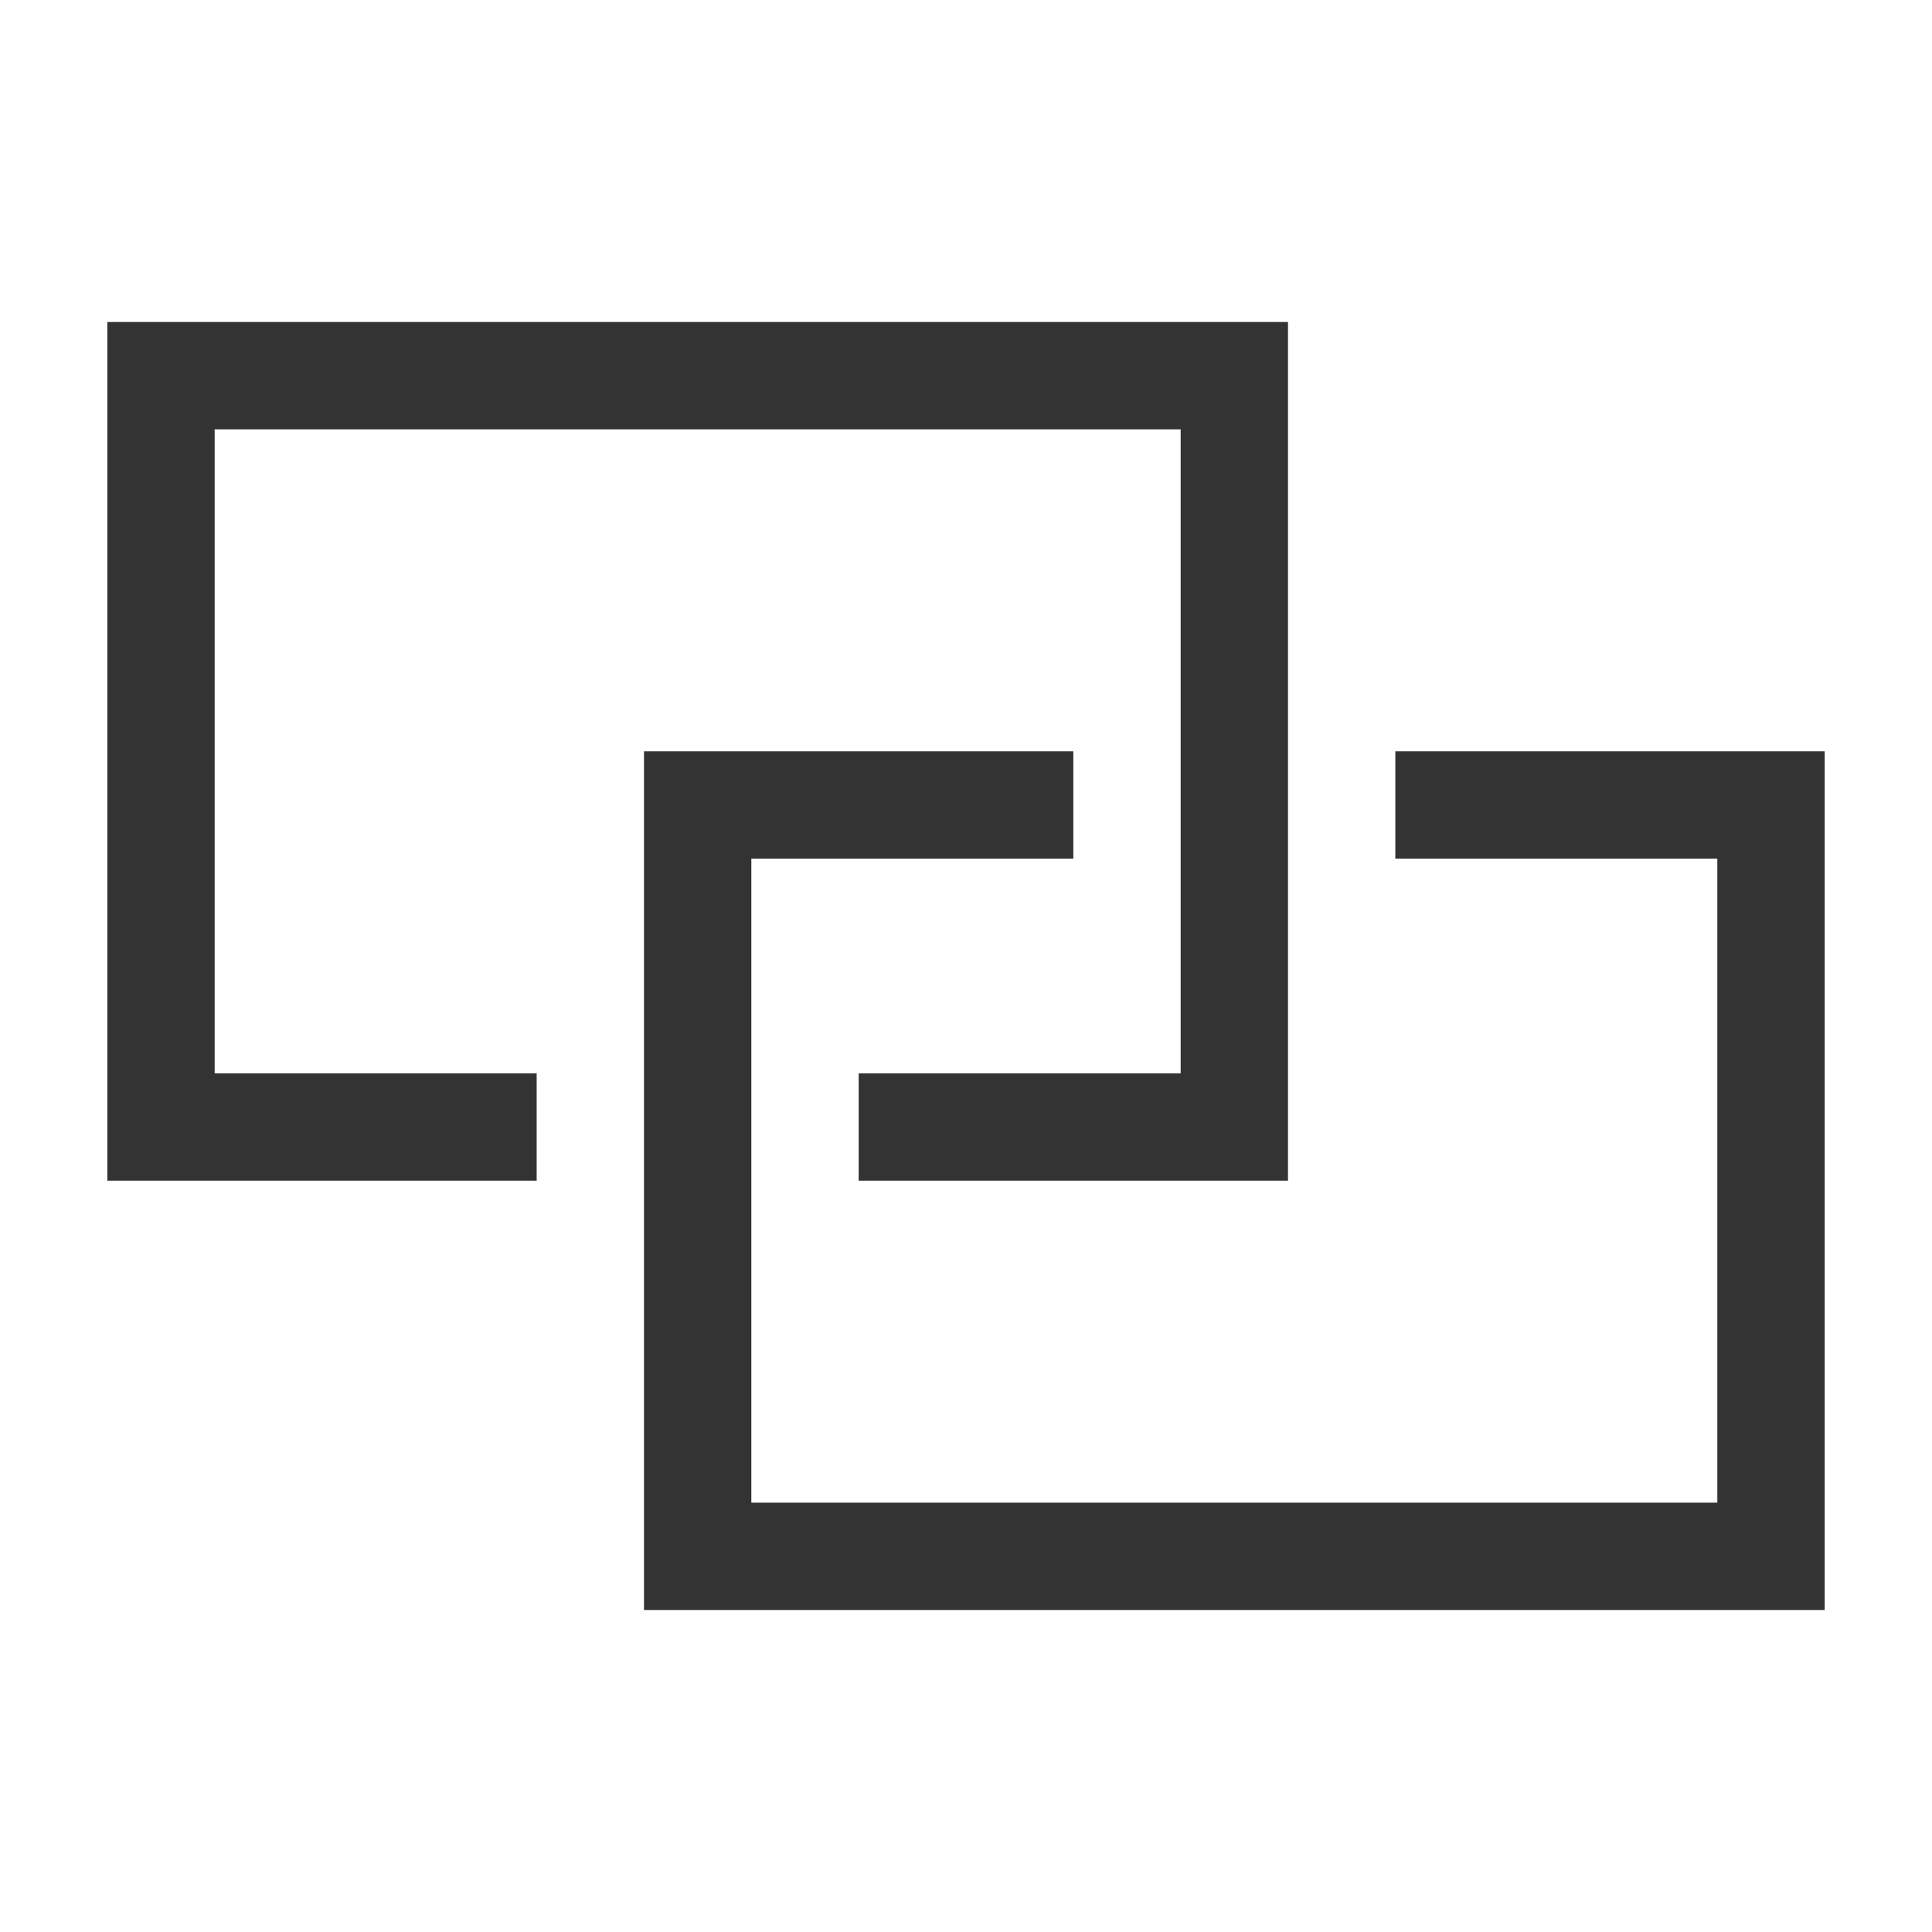 <?xml version="1.0" standalone="no"?><!DOCTYPE svg PUBLIC "-//W3C//DTD SVG 1.1//EN" "http://www.w3.org/Graphics/SVG/1.1/DTD/svg11.dtd"><svg class="icon" width="200px" height="200.00px" viewBox="0 0 1024 1024" version="1.1" xmlns="http://www.w3.org/2000/svg"><path fill="#333333" d="M398.222 398.222H568.89v56.89H398.222v-56.89zM56.89 568.89h227.555v56.889H56.89v-56.89z m910.22-113.78H739.556v-56.889H967.11v56.89zM398.222 853.333h-56.889v-455.11h56.89v455.11z m540.445 0H398.222v-56.889h512V455.111h56.89v398.222h-28.445zM85.333 170.667h540.445v56.889h-512v341.333h-56.89V170.667h28.445z m568.89 455.11H455.11V568.89h170.667V170.667h56.889v455.11h-28.445z" /></svg>
